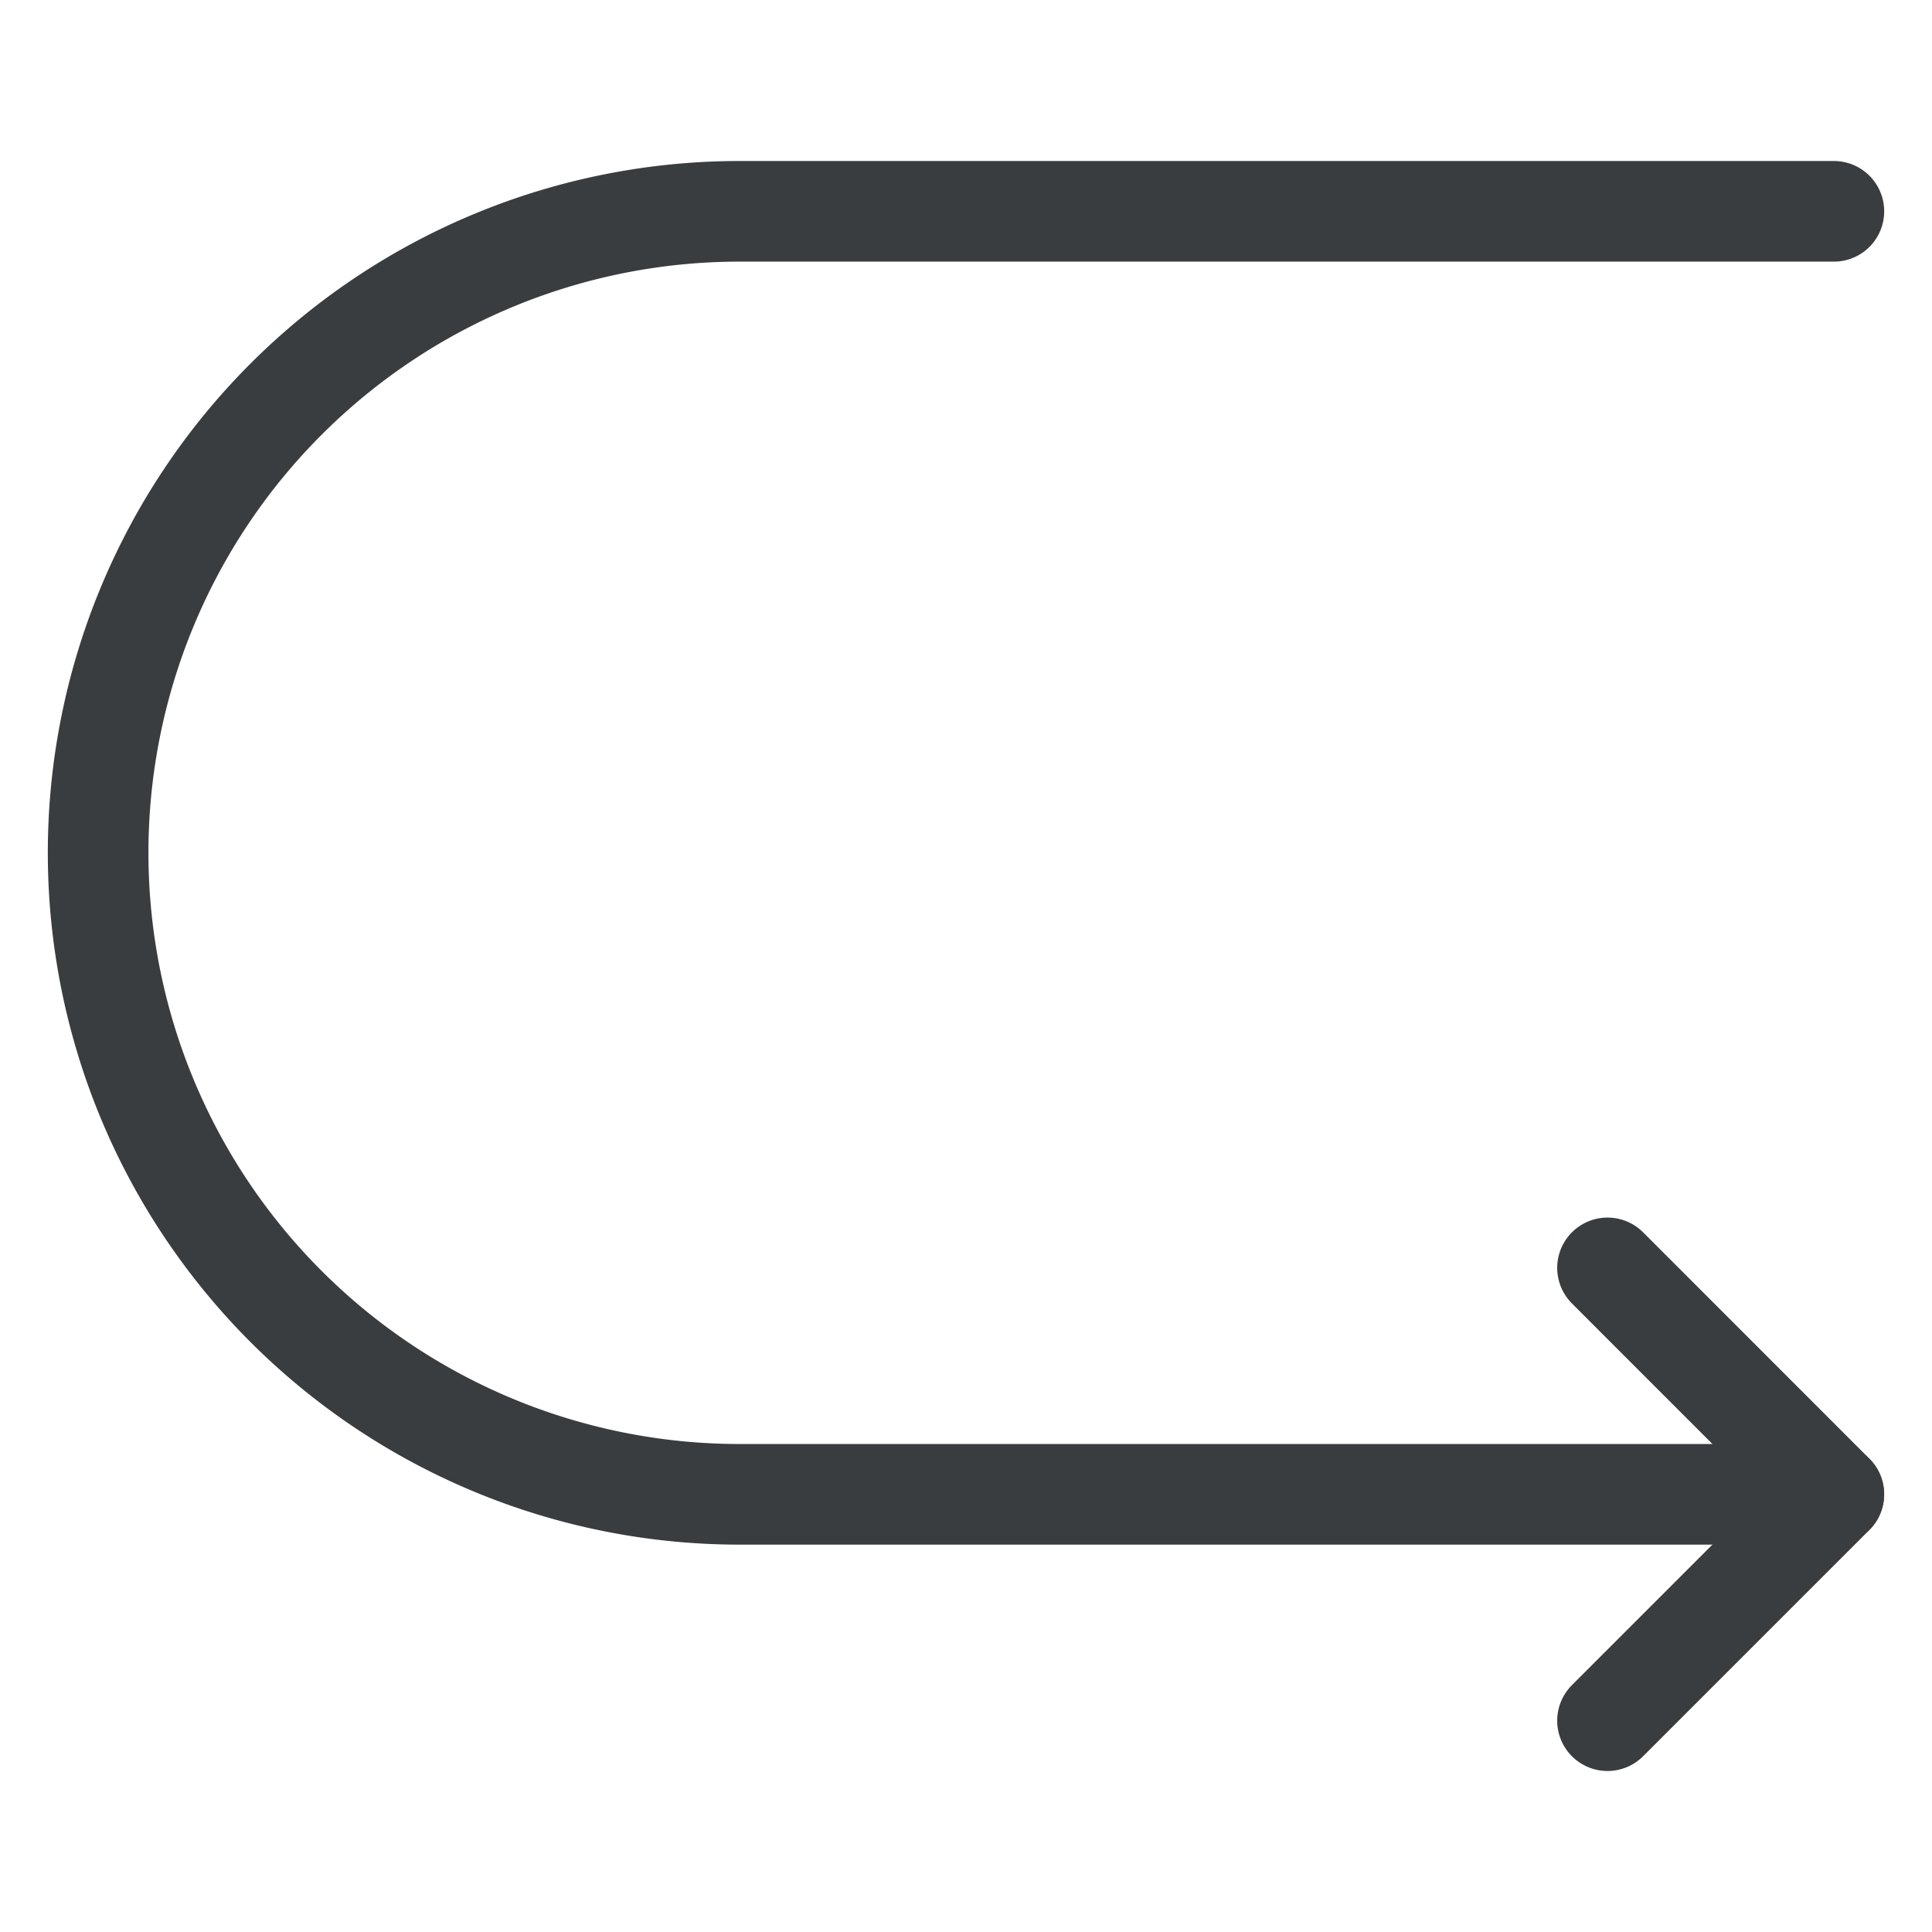 <svg viewBox="0 0 24 24" fill="none" xmlns="http://www.w3.org/2000/svg"><path d="M22.781 2.625H9.188a7.969 7.969 0 1 0 0 15.938H22.78" stroke="#3A3D40" stroke-width="1.25" stroke-linecap="round" stroke-linejoin="round"/><path d="m19.969 21.375 2.812-2.812-2.812-2.813" stroke="#3A3D40" stroke-width="1.25" stroke-linecap="round" stroke-linejoin="round"/></svg>